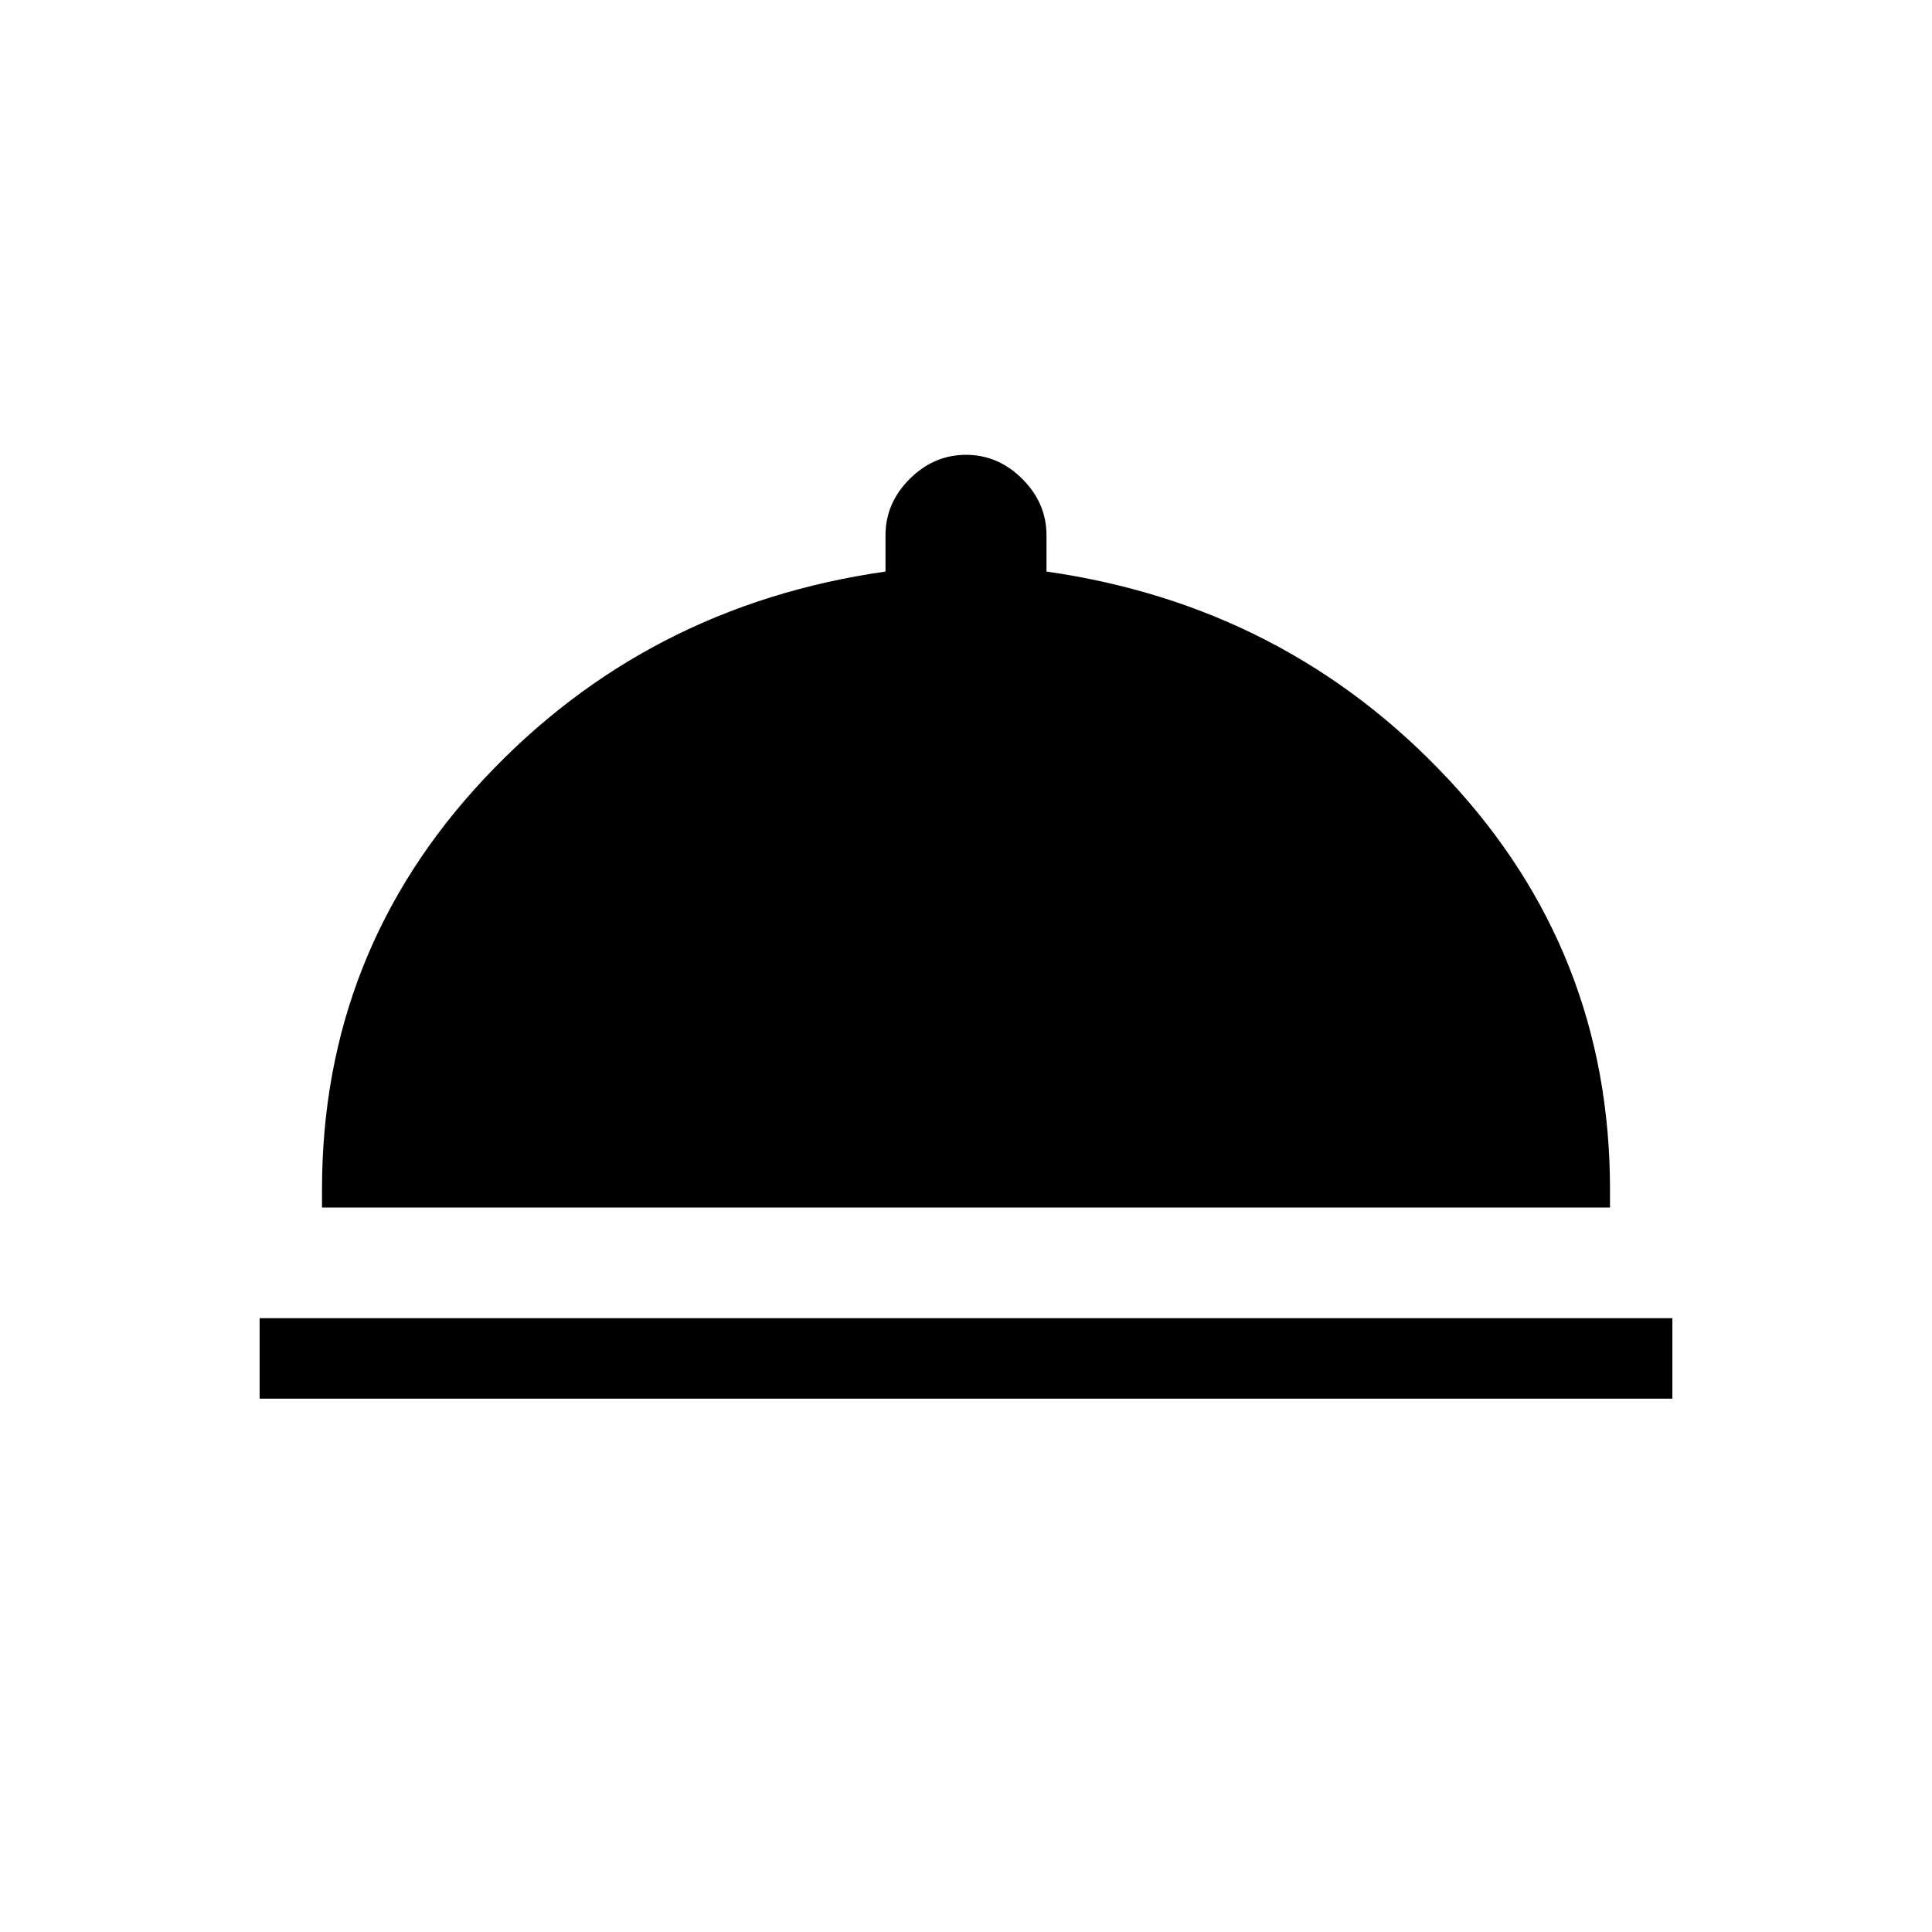 <svg xmlns="http://www.w3.org/2000/svg" height="24" width="24"><path d="M3.225 17.375V16.375H20.775V17.375ZM4 15V14.775Q4 11.825 6.013 9.675Q8.025 7.525 11 7.1V6.65Q11 6.25 11.3 5.95Q11.6 5.65 12 5.65Q12.4 5.65 12.7 5.95Q13 6.25 13 6.65V7.1Q15.975 7.525 17.988 9.675Q20 11.825 20 14.775V15Z"/></svg>